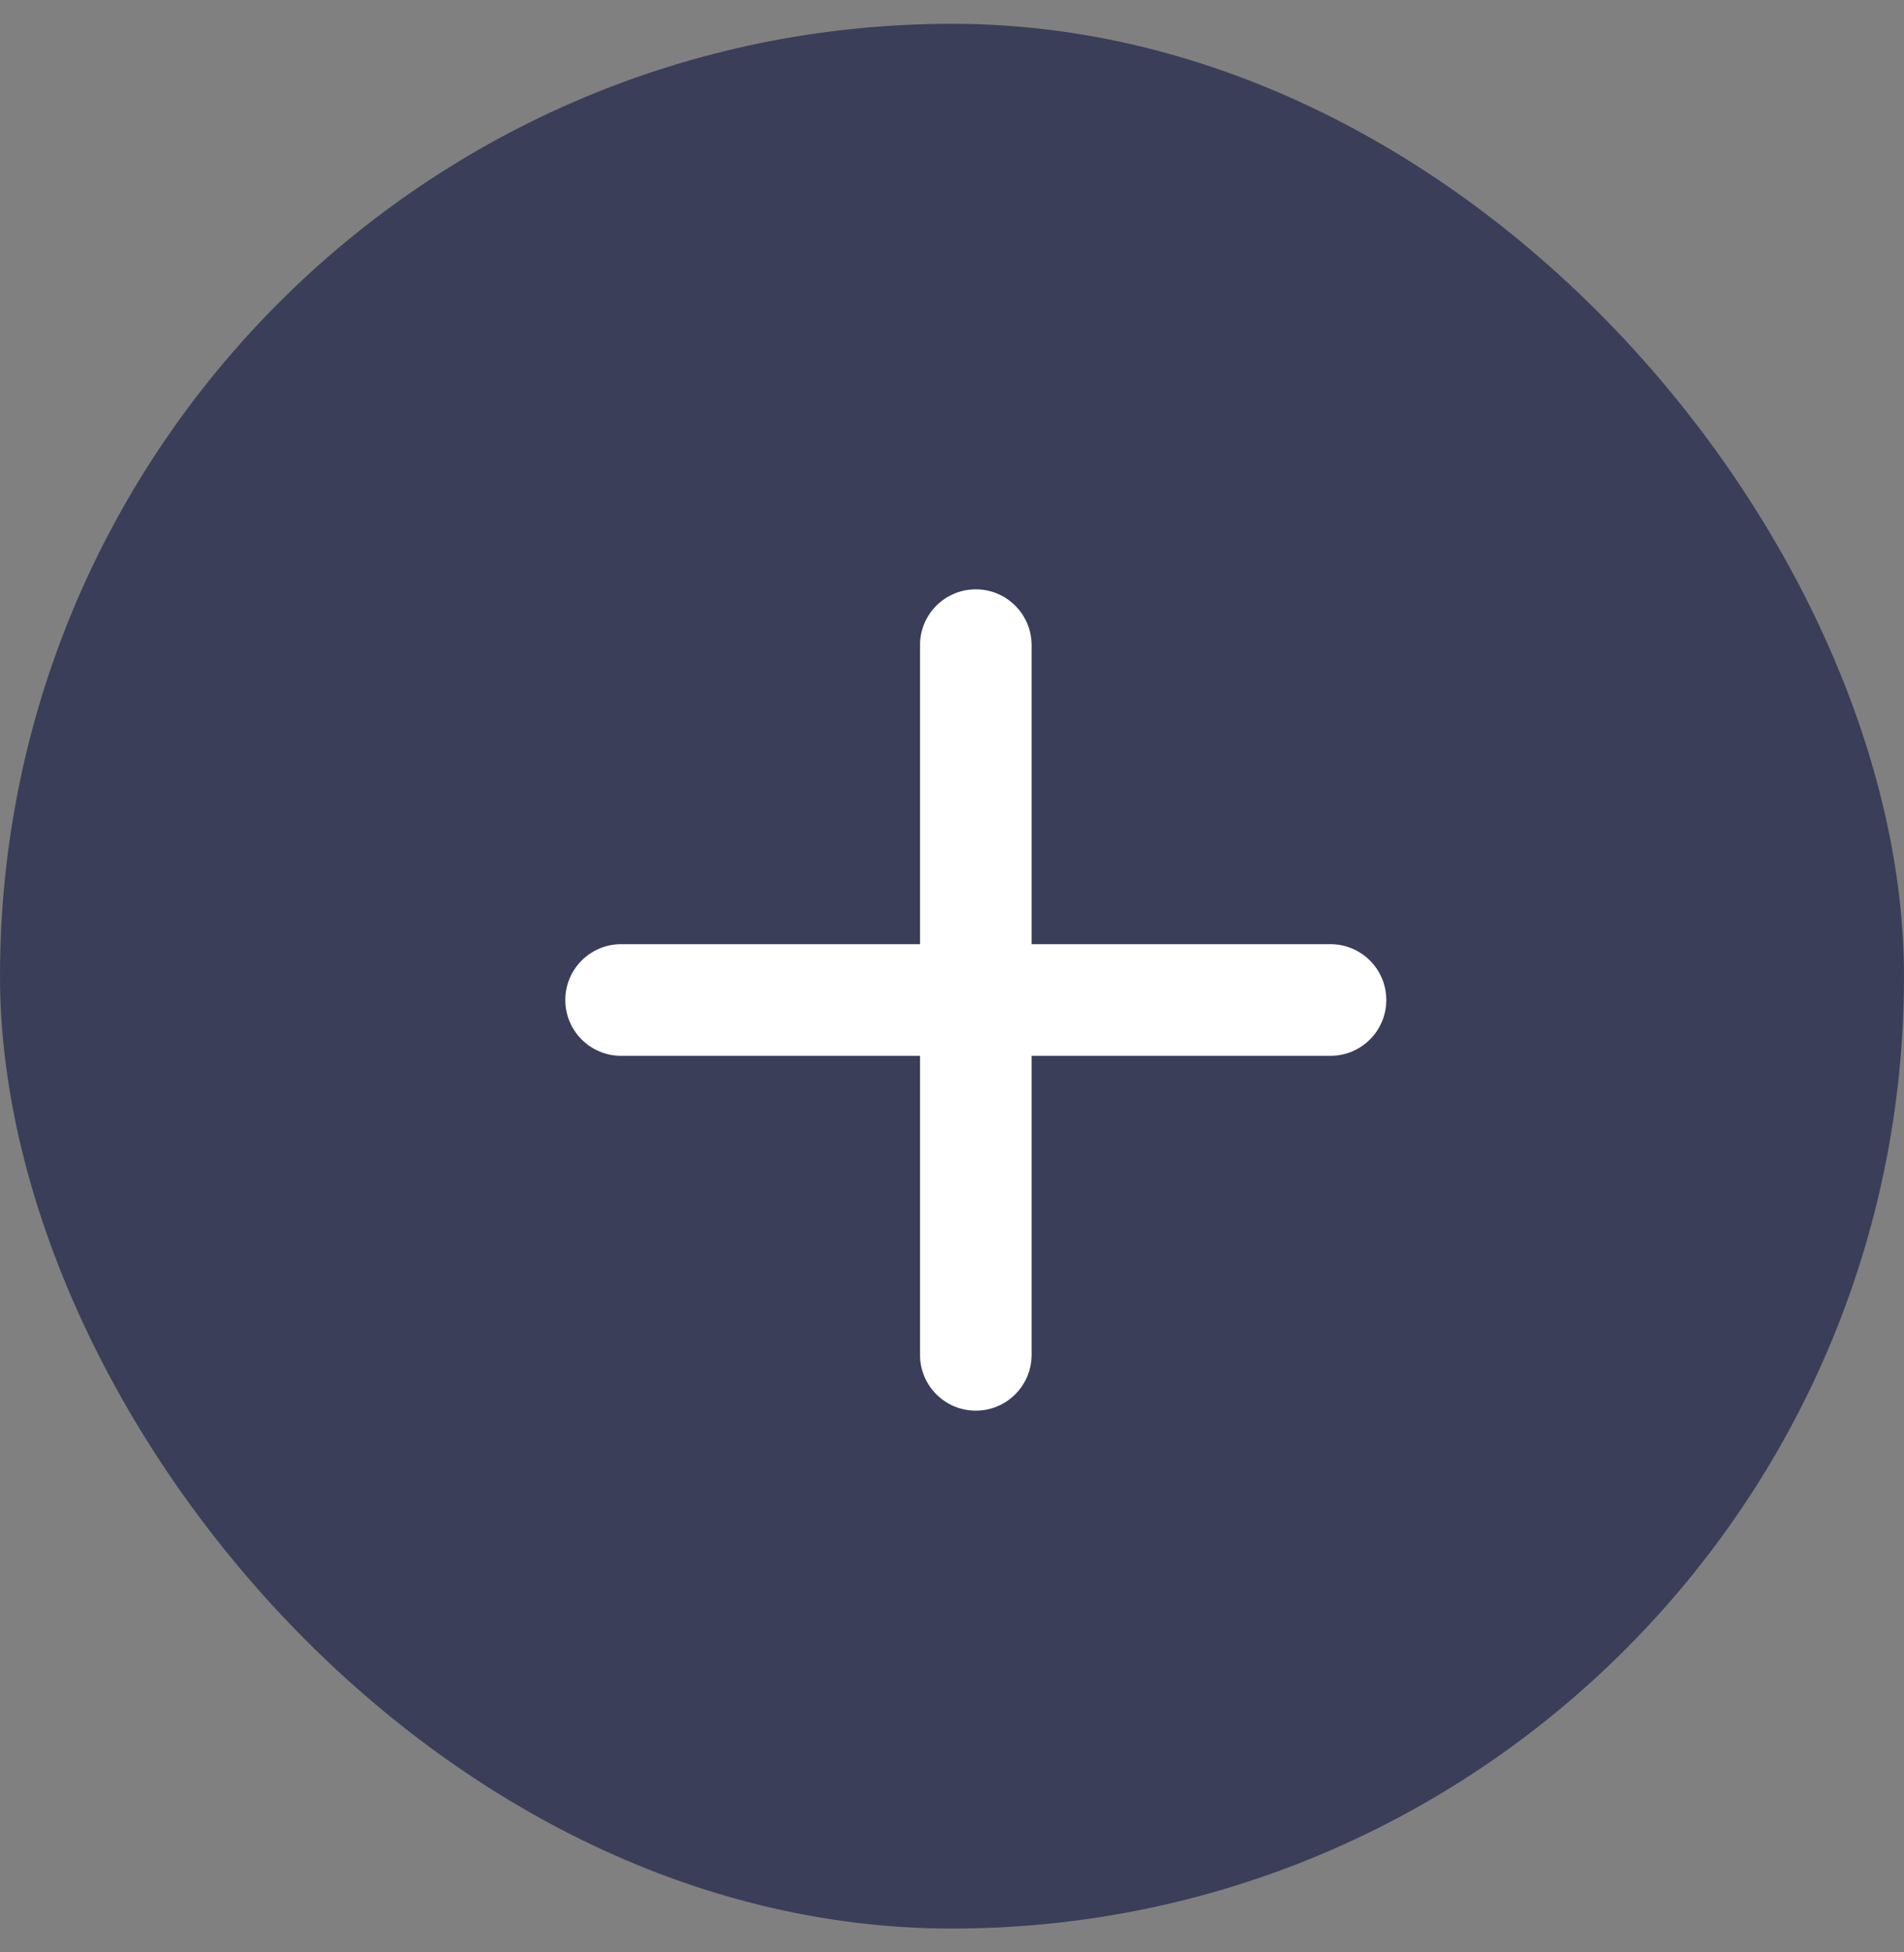 <svg width="40" height="41" viewBox="0 0 40 41" fill="none" xmlns="http://www.w3.org/2000/svg">
<rect x="0" y="0" width="40" height="41" fill="#808080" stroke="none"/>
<rect y="0.5" width="40" height="40" rx="20" fill="#3A3E58"/>
<path d="M20.5 29.624C21.147 29.624 21.672 29.099 21.672 28.452V13.548C21.672 12.9 21.147 12.376 20.5 12.376C19.853 12.376 19.328 12.9 19.328 13.548V28.452C19.328 29.099 19.853 29.624 20.5 29.624Z" fill="white"/>
<path d="M13.048 22.172H27.952C28.599 22.172 29.124 21.647 29.124 21C29.124 20.353 28.599 19.828 27.952 19.828H13.048C12.4 19.828 11.876 20.353 11.876 21C11.876 21.647 12.4 22.172 13.048 22.172Z" fill="white"/>
</svg>
